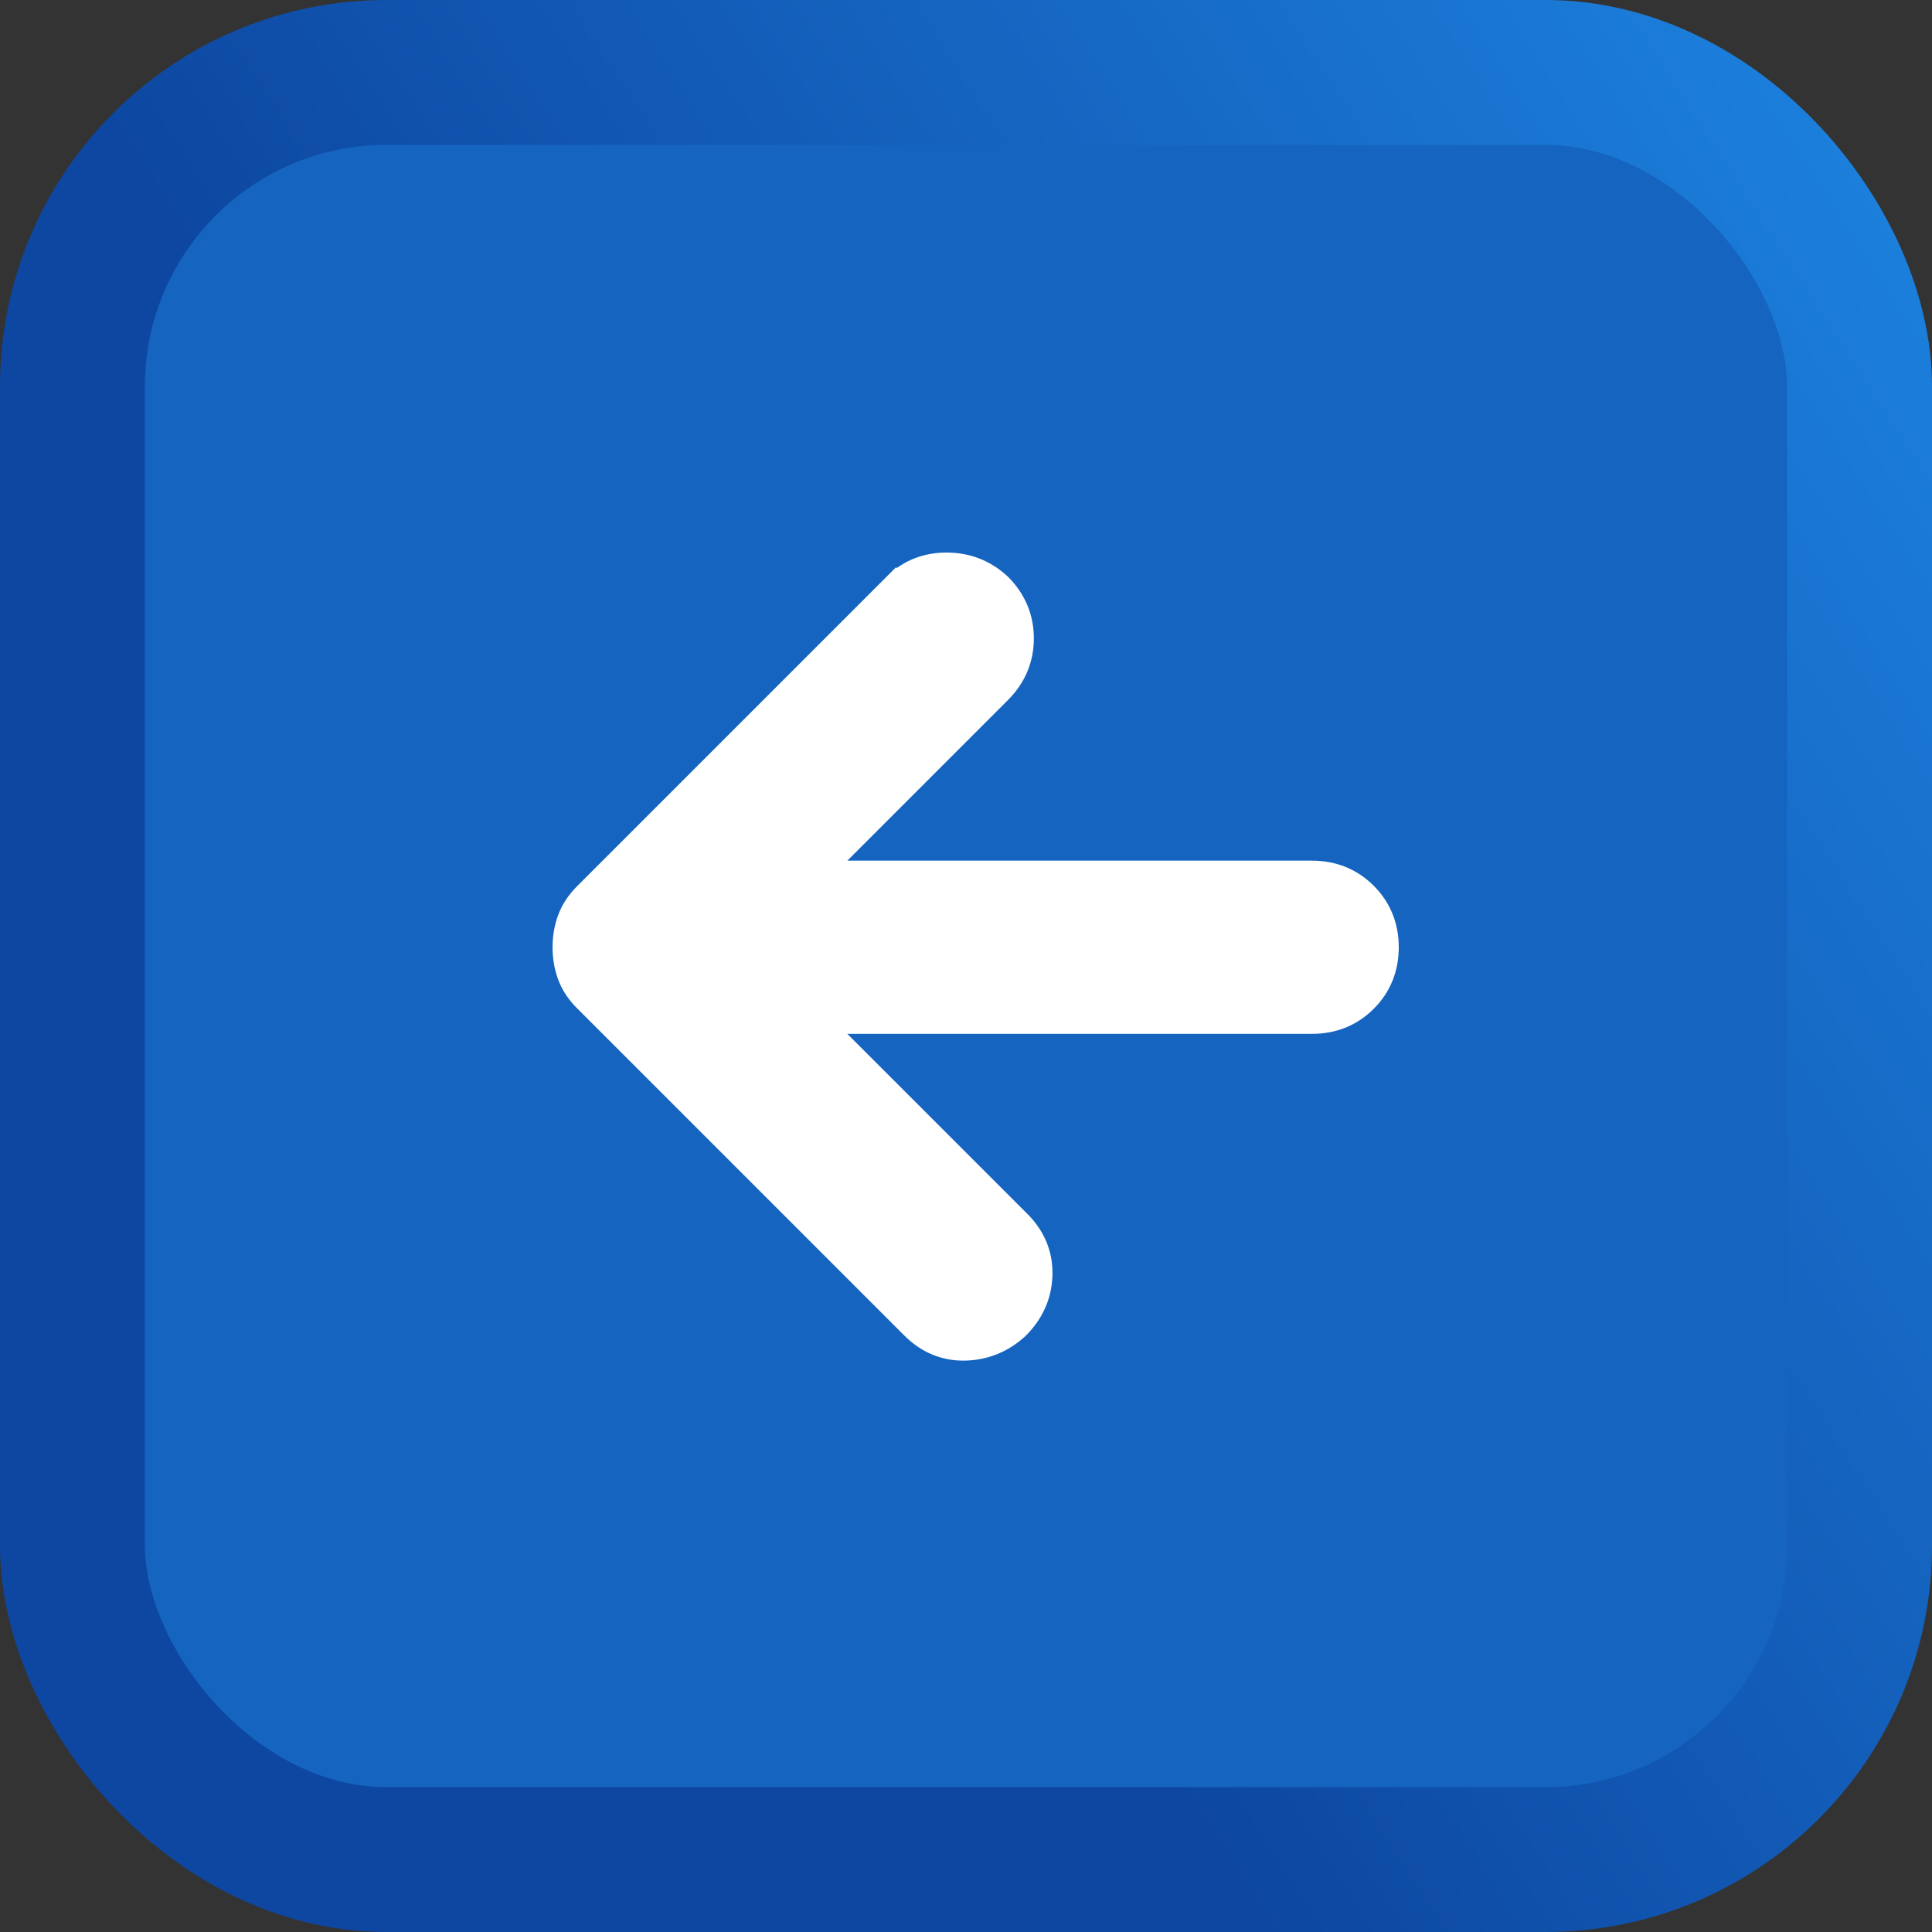<svg width="50" height="50" viewBox="0 0 50 50" fill="none" xmlns="http://www.w3.org/2000/svg">
<rect x="0" y="0" width="50" height="50" fill="#333333" stroke="none"/>
<rect x="1.875" y="1.875" width="46.25" height="46.25" rx="8.125" fill="#1565C0"/>
<rect x="1.875" y="1.875" width="46.25" height="46.25" rx="8.125" stroke="url(#paint0_linear_101_474)" stroke-width="3.75"/>
<path d="M21.084 22.624L25.841 17.867C26.213 17.495 26.406 17.041 26.406 16.522C26.406 16.002 26.213 15.548 25.841 15.176L25.836 15.171L25.83 15.166C25.457 14.823 25.006 14.65 24.496 14.65C23.986 14.65 23.541 14.824 23.189 15.176L23.434 15.421L23.189 15.176L15.176 23.189C14.991 23.375 14.851 23.585 14.767 23.82C14.688 24.04 14.65 24.273 14.65 24.515C14.65 24.758 14.688 24.991 14.767 25.211C14.851 25.446 14.991 25.656 15.176 25.841L23.651 34.316C24.023 34.688 24.475 34.878 24.988 34.862C25.485 34.846 25.924 34.665 26.293 34.327L26.298 34.322L26.304 34.316C26.671 33.95 26.872 33.507 26.887 33.001C26.904 32.487 26.714 32.036 26.342 31.664L21.084 26.406H33.959C34.484 26.406 34.94 26.225 35.304 25.861C35.669 25.497 35.85 25.04 35.85 24.515C35.85 23.991 35.669 23.534 35.304 23.17C34.94 22.806 34.484 22.624 33.959 22.624H21.084Z" fill="white" stroke="white" stroke-width="0.7"/>
<defs>
<linearGradient id="paint0_linear_101_474" x1="58.975" y1="10" x2="20.185" y2="34.883" gradientUnits="userSpaceOnUse">
<stop stop-color="#1E88E5"/>
<stop offset="0.948" stop-color="#0D47A1"/>
</linearGradient>
</defs>
</svg>
